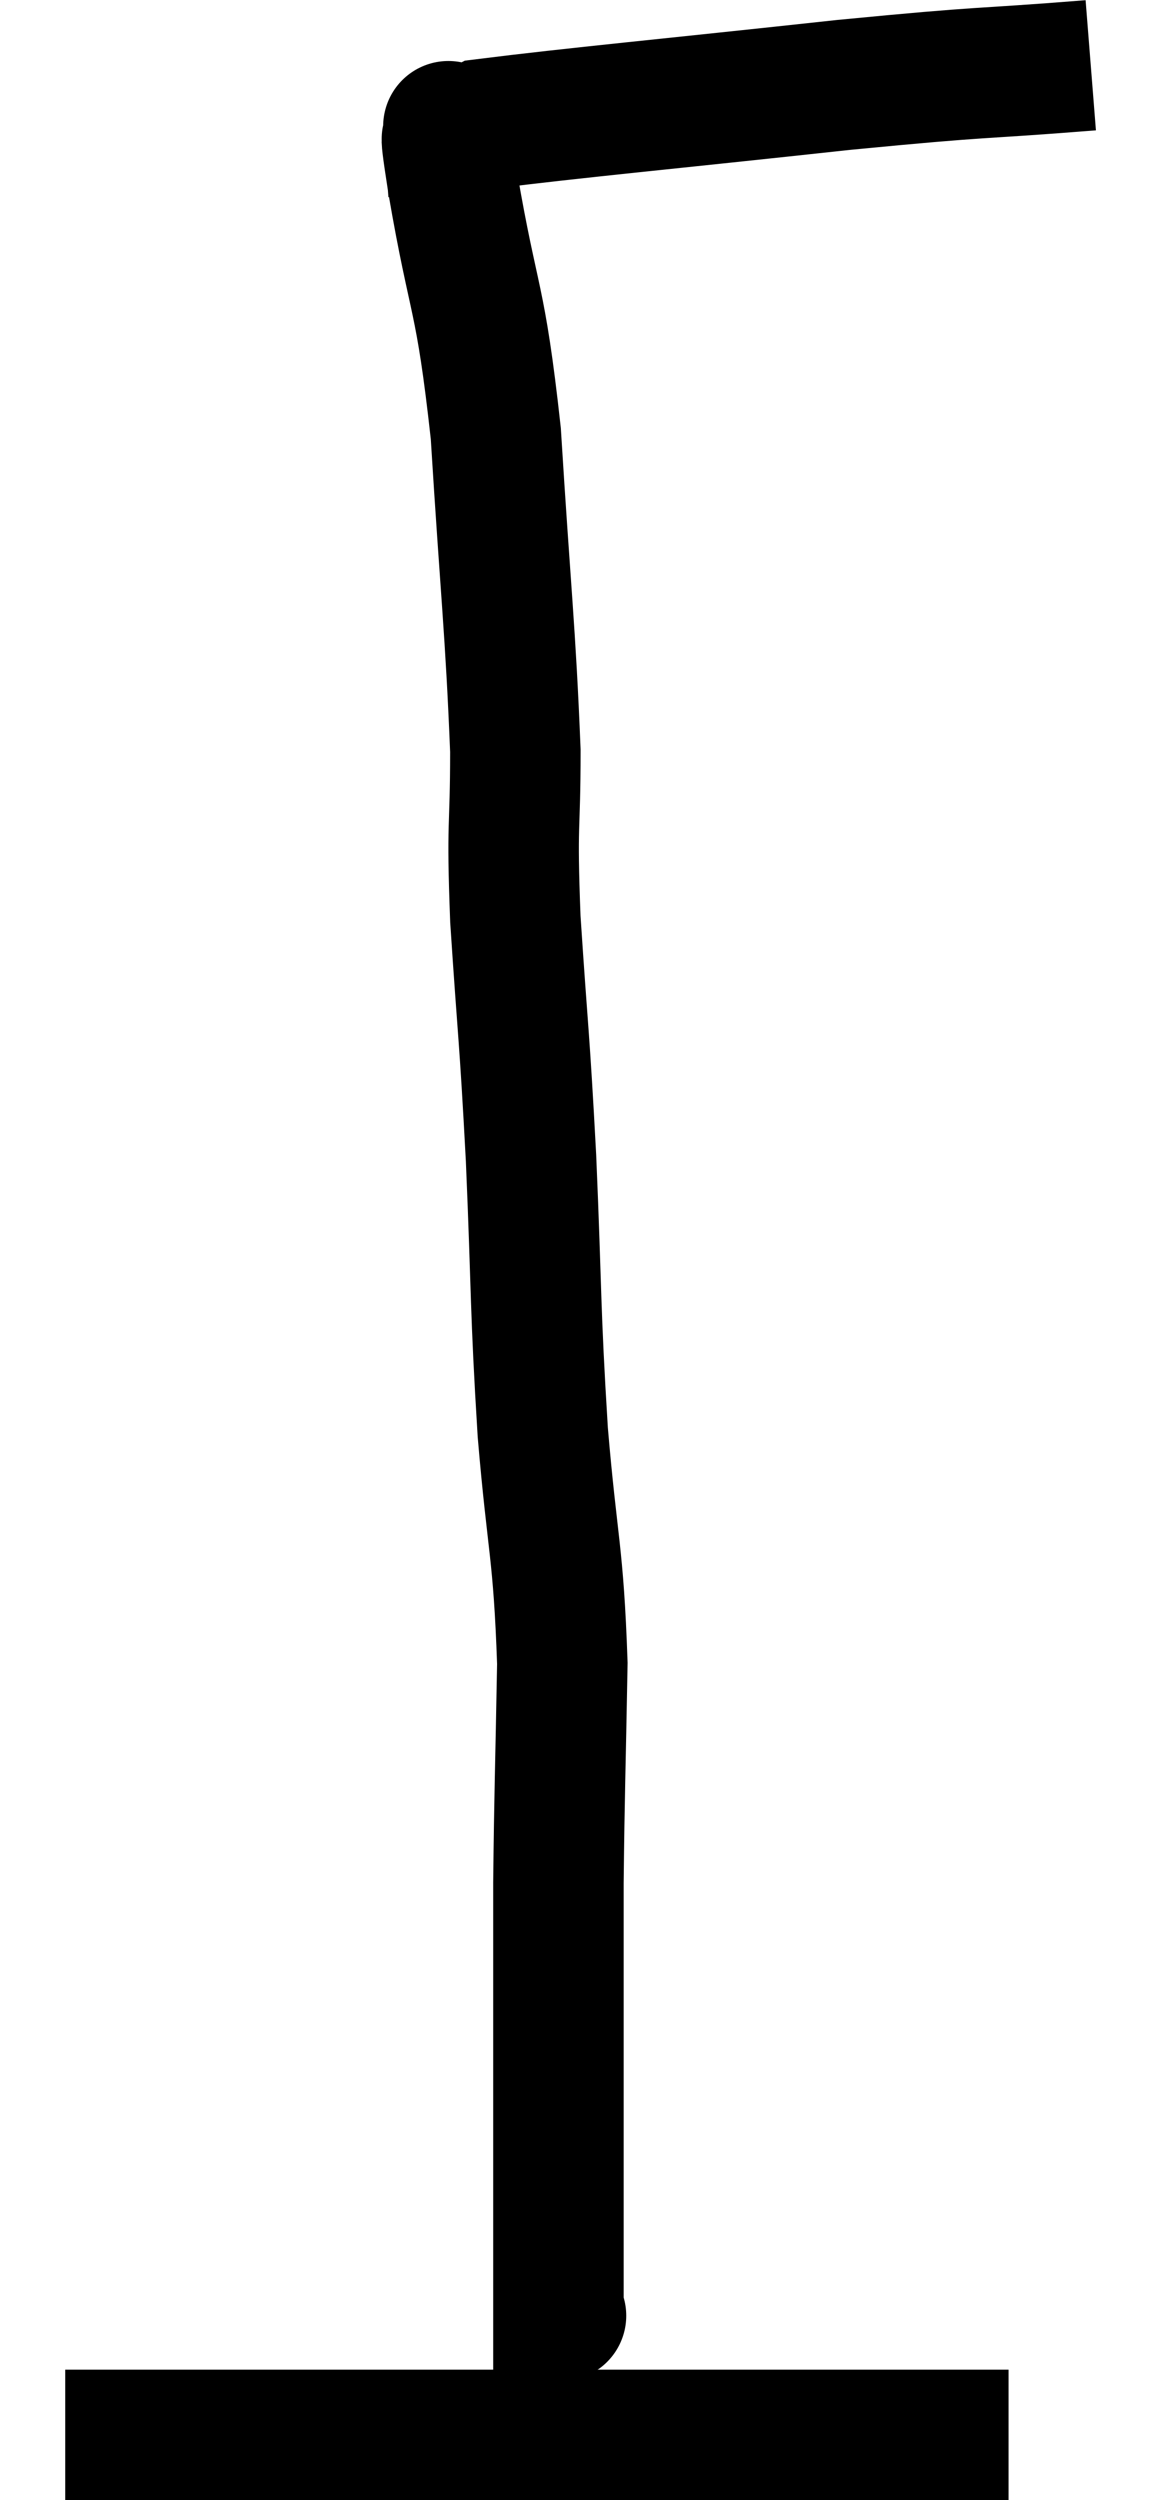 <svg xmlns="http://www.w3.org/2000/svg" viewBox="10.82 4.76 17.72 38.3" width="17.72" height="38.3"><path d="M 27.54 5.76 C 25.65 5.91, 26.085 5.835, 23.76 6.06 C 21 6.36, 19.68 6.48, 18.24 6.66 C 18.12 6.72, 18.135 6.75, 18 6.78 C 17.85 6.78, 17.775 6.78, 17.7 6.78 C 17.7 6.78, 17.7 6.78, 17.7 6.78 C 17.7 6.78, 17.7 6.78, 17.7 6.78 C 17.7 6.78, 17.7 6.78, 17.7 6.78 C 17.7 6.78, 17.685 6.585, 17.7 6.78 C 17.73 7.17, 17.58 6.405, 17.76 7.56 C 18.09 9.48, 18.18 9.225, 18.42 11.4 C 18.57 13.83, 18.645 14.4, 18.72 16.26 C 18.72 17.55, 18.66 17.28, 18.72 18.84 C 18.84 20.67, 18.855 20.535, 18.96 22.5 C 19.05 24.6, 19.02 24.765, 19.14 26.7 C 19.29 28.47, 19.38 28.515, 19.44 30.24 C 19.41 31.92, 19.395 32.205, 19.38 33.6 C 19.38 34.71, 19.38 34.68, 19.38 35.82 C 19.38 36.99, 19.38 37.185, 19.38 38.16 C 19.38 38.94, 19.38 39.195, 19.38 39.72 C 19.38 39.99, 19.38 40.125, 19.38 40.26 C 19.38 40.26, 19.38 40.26, 19.38 40.26 C 19.38 40.26, 19.38 40.26, 19.38 40.26 C 19.38 40.26, 19.47 40.2, 19.38 40.26 L 19.02 40.5" fill="none" stroke="black" stroke-width="2"></path><path d="M 11.82 42.06 C 13.47 42.06, 13.65 42.06, 15.12 42.06 C 16.41 42.06, 16.275 42.06, 17.7 42.06 C 19.26 42.06, 19.455 42.06, 20.82 42.06 C 21.99 42.06, 21.99 42.06, 23.16 42.06 C 24.33 42.06, 24.72 42.06, 25.5 42.06 C 25.89 42.06, 26.085 42.06, 26.28 42.06 L 26.28 42.06" fill="none" stroke="black" stroke-width="2"></path></svg>